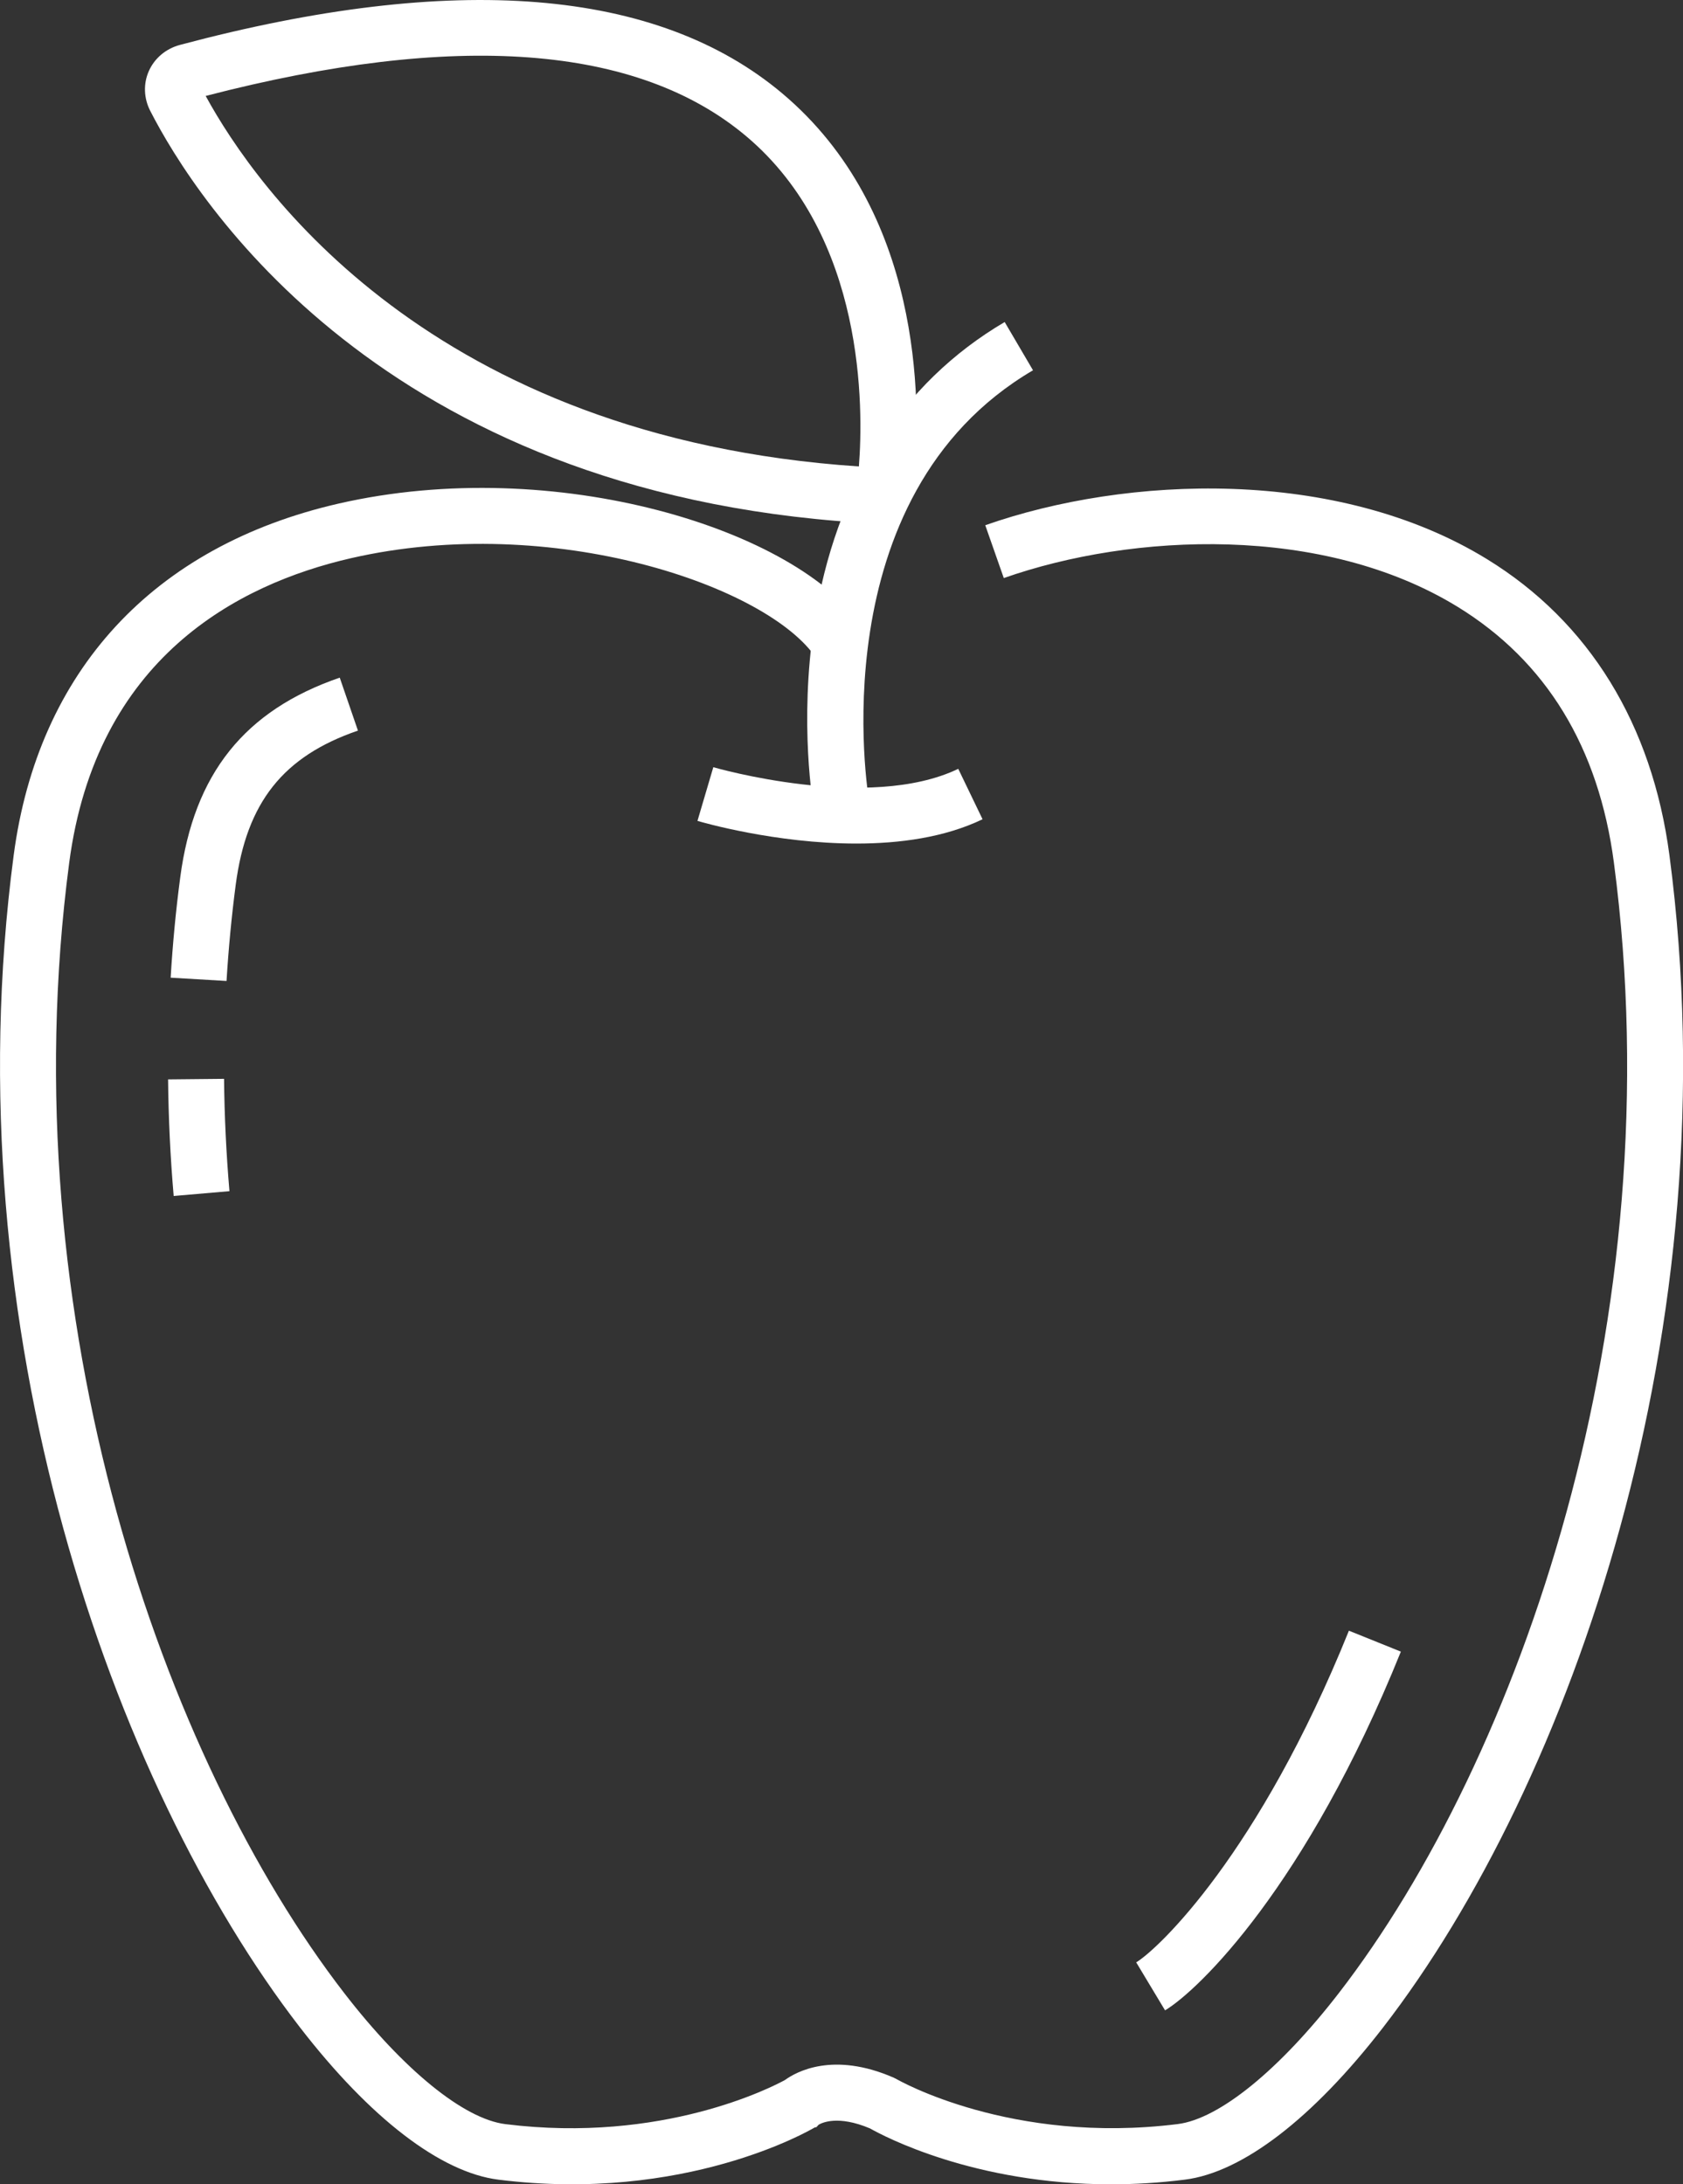 <?xml version="1.0" encoding="UTF-8"?>
<svg id="_Ñëîé_1" data-name="Ñëîé 1" xmlns="http://www.w3.org/2000/svg" viewBox="0 0 300.59 390.22">
  <rect x="0" y="0" width="300.59" height="390.22" fill="#333333" stroke="none"/>
  <defs>
    <style>
      .cls-1 {
        fill: #fff;
      }
    </style>
  </defs>
  <path class="cls-1" d="M198.43,390.22c-24.37,0-40.54-8.56-43.04-9.98-5.73-2.43-8.62-1-9.18-.66l-.41.44-.28.04c-.93.55-23.19,13.5-56.51,9.33-10.29-1.29-22.88-10.95-35.44-27.21C20.09,318.83-8.7,237.28,2.44,152.82c4.34-32.94,24.95-55.26,58.01-62.85,38.7-8.88,82.17,4.63,93.73,22.19l-8.35,5.5c-8.53-12.95-47.19-26.19-83.14-17.94-20.3,4.66-45.51,17.88-50.33,54.41-10.76,81.62,16.92,160.23,49.13,201.94,10.6,13.73,21.36,22.48,28.77,23.4,28.08,3.51,47.68-6.64,49.95-7.89,1.97-1.43,8.57-5.15,19.43-.4l.55.28c.19.11,20.41,11.72,50.16,8,7.41-.93,18.16-9.67,28.77-23.4,32.21-41.71,59.9-120.32,49.13-201.94-2.72-20.63-12.11-36-27.89-45.7-24.06-14.78-58.06-13.24-81.08-5.15l-3.31-9.44c25.26-8.87,62.77-10.44,89.63,6.07,18.22,11.19,29.48,29.49,32.57,52.92,11.14,84.47-17.65,166.01-51.13,209.36-12.56,16.26-25.15,25.93-35.44,27.21-4.6.58-9,.83-13.15.83ZM146.28,379.5h0s0,0,0,0Z"/>
  <path class="cls-1" d="M31.02,213.66c-.6-6.94-.93-13.95-1-20.83l10-.1c.06,6.63.39,13.38.96,20.07l-9.96.86Z"/>
  <path class="cls-1" d="M40.46,175.25l-9.98-.59c.36-6.01.93-12.04,1.71-17.91,2.44-18.51,11.5-29.85,28.49-35.69l3.25,9.46c-13.36,4.59-19.89,12.83-21.83,27.54-.74,5.64-1.29,11.43-1.64,17.2Z"/>
  <path class="cls-1" d="M208.08,359.14l-5.15-8.57c3.93-2.37,21.91-19.36,37.99-59.25l9.28,3.74c-16.92,41.96-36.13,60.49-42.11,64.08Z"/>
  <path class="cls-1" d="M152.97,150.7c-14.44,0-27.57-3.8-28.4-4.05l2.83-9.59c.27.08,27.72,8.01,43.75.29l4.34,9.01c-6.78,3.26-14.84,4.34-22.52,4.34Z"/>
  <path class="cls-1" d="M145.37,144.66c-.11-.62-2.69-15.34.07-33.36,3.73-24.3,15.49-42.89,34-53.77l5.06,8.62c-38.44,22.57-29.4,76.19-29.3,76.73l-9.84,1.77Z"/>
  <path class="cls-1" d="M154.11,93.38c-.19,0-.39,0-.58-.02C68.13,87.95,34.96,35.69,26.83,19.8c-1.16-2.26-1.25-4.86-.24-7.12,1.02-2.29,3.05-3.99,5.56-4.66,49.02-13.07,85.21-10.15,107.57,8.67,24.93,20.99,24.79,54.81,23.58,68.38h0c-.42,4.7-4.48,8.32-9.18,8.32ZM36.74,17.15c9.01,16.51,40.26,61.06,116.66,66.18.81-10.31,1.19-41.05-20.13-59-19.42-16.35-51.89-18.77-96.53-7.19Z"/>
</svg>